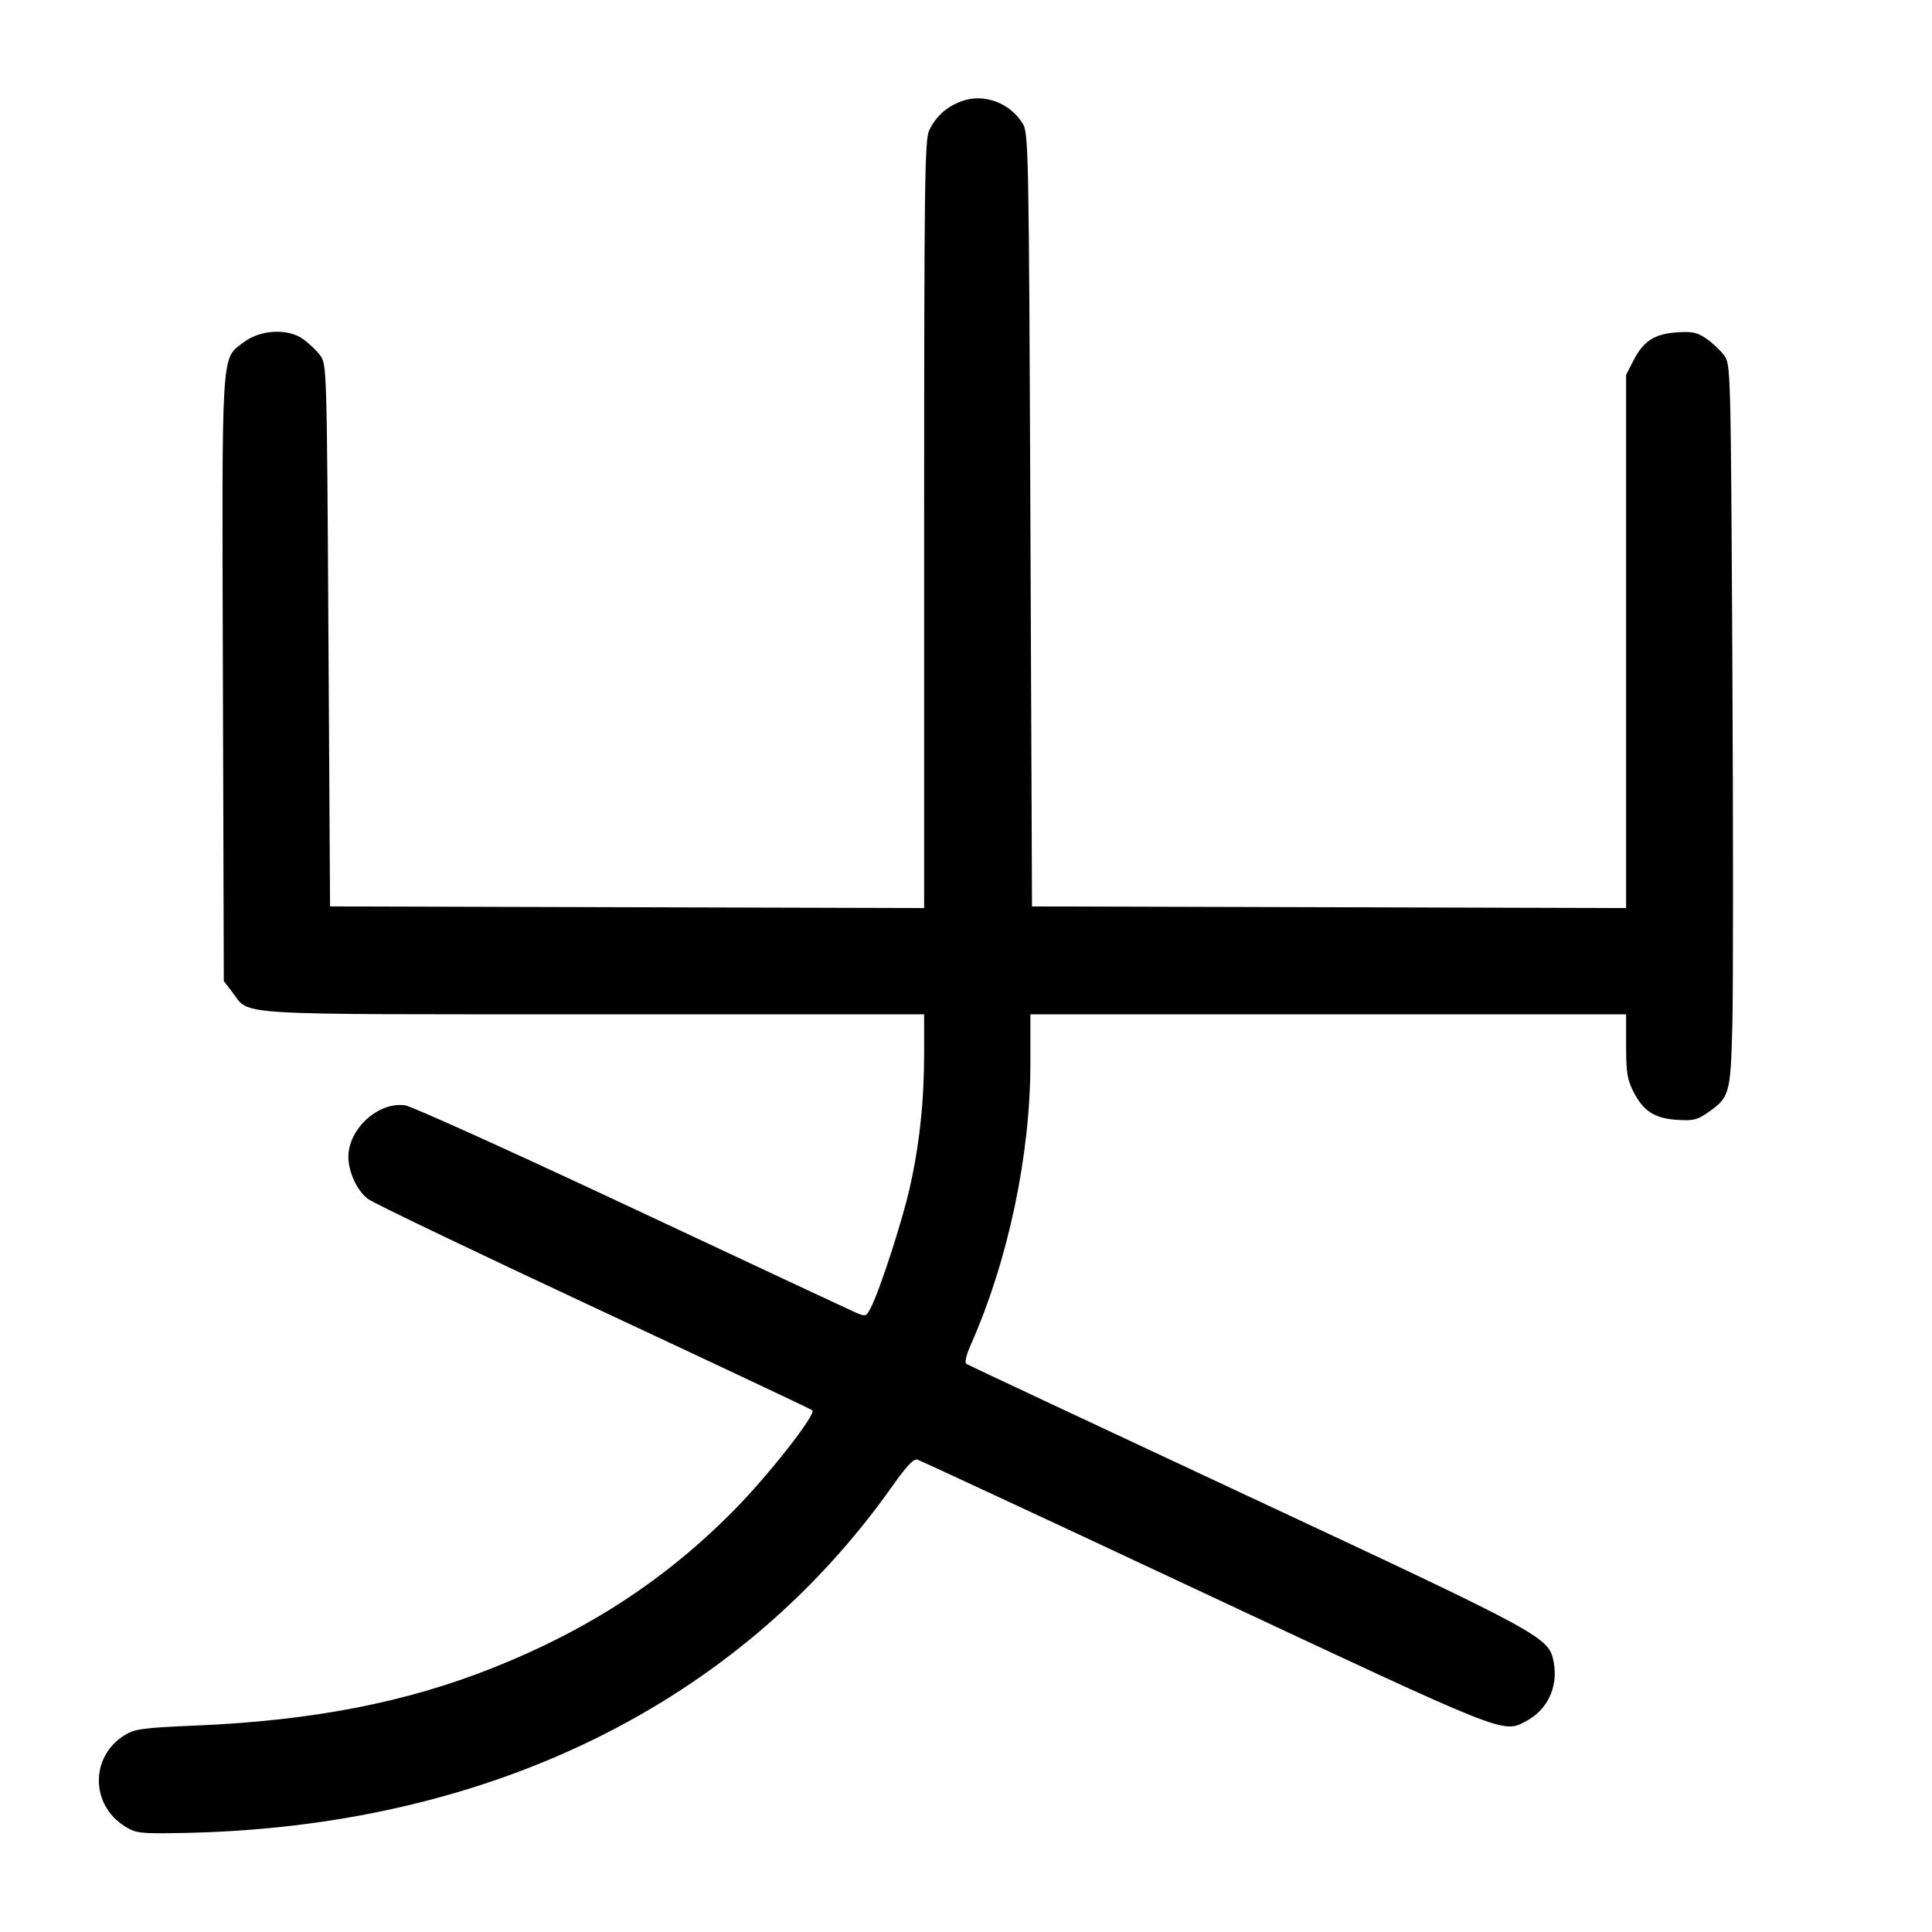 <svg width="1000" height="1000" viewBox="0 0 1000 1000" version="1.1" id="svg5" xmlns="http://www.w3.org/2000/svg" xmlns:svg="http://www.w3.org/2000/svg"><path d="M497.759 52.377 C 489.972 55.219,484.384 60.252,480.927 67.538 C 478.625 72.389,478.333 95.319,478.333 271.511 L 478.333 470.017 324.583 469.592 L 170.833 469.167 170.000 328.872 C 169.174 189.782,169.137 188.536,165.680 183.872 C 163.762 181.284,159.637 177.413,156.513 175.269 C 148.620 169.853,134.571 170.722,126.145 177.149 C 114.352 186.144,114.857 177.956,115.372 351.797 L 115.833 507.760 120.323 513.646 C 129.565 525.762,117.008 525.000,307.335 525.000 L 478.333 525.000 478.333 545.066 C 478.333 570.084,475.945 592.376,470.841 615.000 C 466.920 632.380,455.359 667.915,450.684 676.955 C 448.322 681.524,448.073 681.600,442.872 679.344 C 439.917 678.063,387.625 653.606,326.667 624.995 C 265.708 596.385,213.072 572.590,209.698 572.117 C 197.036 570.345,182.780 581.846,180.542 595.638 C 179.199 603.914,183.923 615.701,190.565 620.646 C 193.463 622.803,246.083 648.032,307.500 676.709 C 368.917 705.386,419.753 729.357,420.469 729.977 C 422.683 731.894,397.463 764.001,379.530 782.098 C 344.232 817.719,304.636 843.568,255.227 863.246 C 210.194 881.180,161.965 890.557,101.461 893.142 C 73.688 894.328,69.794 894.855,64.461 898.151 C 46.657 909.155,46.766 934.202,64.667 945.333 C 70.437 948.920,72.332 949.140,94.167 948.754 C 252.113 945.957,382.250 882.277,462.309 768.611 C 469.173 758.867,472.899 754.951,474.796 755.488 C 476.283 755.909,543.426 787.159,624.001 824.932 C 780.319 898.213,777.729 897.179,789.616 891.032 C 800.895 885.200,806.596 873.235,804.205 860.417 C 801.764 847.332,800.013 846.380,645.606 774.204 C 566.648 737.295,501.258 706.611,500.295 706.016 C 499.157 705.312,499.952 701.756,502.571 695.833 C 521.834 652.276,533.311 598.008,533.326 550.417 L 533.333 525.000 687.500 525.000 L 841.667 525.000 841.667 541.314 C 841.667 554.946,842.283 558.833,845.417 564.966 C 850.596 575.103,856.282 578.810,867.894 579.623 C 875.913 580.184,878.438 579.651,883.180 576.398 C 895.349 568.047,895.742 566.706,896.667 530.300 C 897.125 512.260,897.125 427.992,896.667 343.038 C 895.839 189.570,895.811 188.545,892.347 183.871 C 890.429 181.284,886.304 177.413,883.180 175.269 C 878.438 172.016,875.913 171.483,867.894 172.044 C 856.282 172.856,850.596 176.564,845.417 186.701 L 841.667 194.040 841.667 332.028 L 841.667 470.017 687.917 469.592 L 534.167 469.167 533.333 269.167 C 532.539 78.540,532.356 68.929,529.425 64.090 C 522.819 53.185,509.272 48.174,497.759 52.377 " stroke="none" fill-rule="evenodd" fill="#000000"></path></svg>